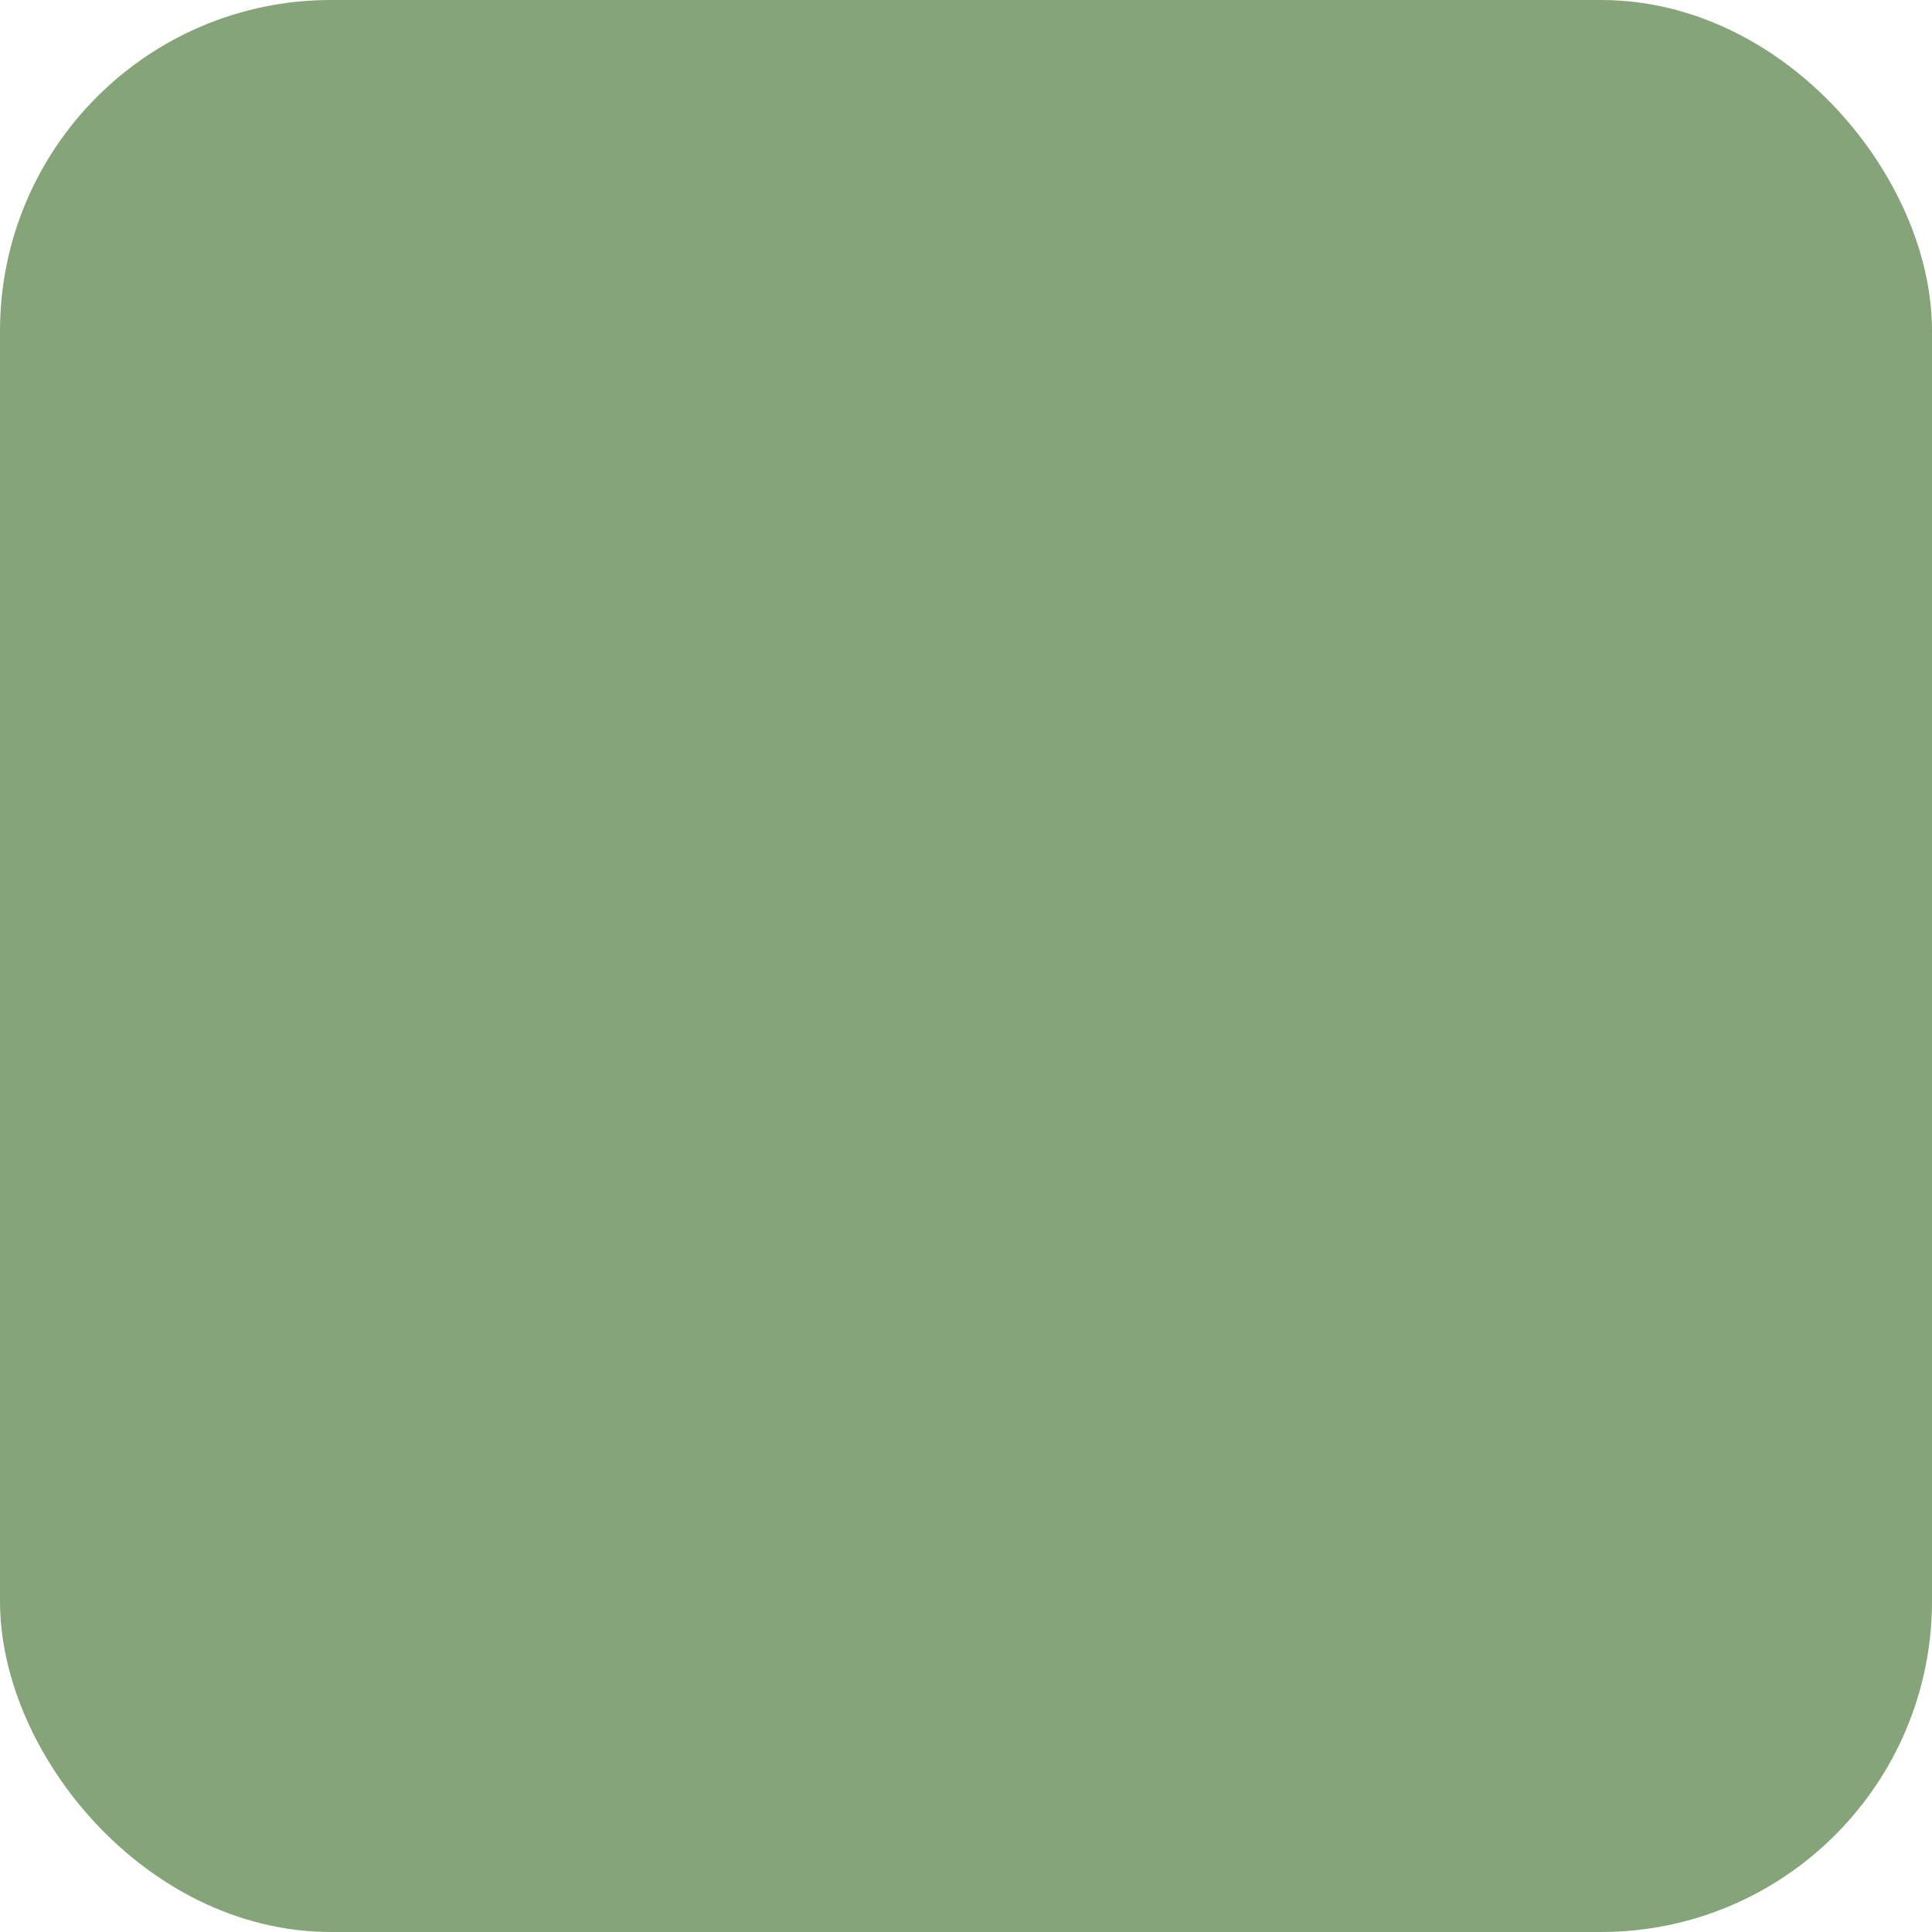 <?xml version="1.0" encoding="UTF-8" standalone="no"?>
<!-- Created with Inkscape (http://www.inkscape.org/) -->

<svg
   width="432"
   height="432"
   viewBox="0 0 432 432"
   version="1.1"
   id="svg1"
   inkscape:version="1.4 (e7c3feb100, 2024-10-09)"
   sodipodi:docname="background.svg"
   xmlns:inkscape="http://www.inkscape.org/namespaces/inkscape"
   xmlns:sodipodi="http://sodipodi.sourceforge.net/DTD/sodipodi-0.dtd"
   xmlns="http://www.w3.org/2000/svg"
   xmlns:svg="http://www.w3.org/2000/svg">
  <sodipodi:namedview
     id="namedview1"
     pagecolor="#505050"
     bordercolor="#ffffff"
     borderopacity="1"
     inkscape:showpageshadow="0"
     inkscape:pageopacity="0"
     inkscape:pagecheckerboard="1"
     inkscape:deskcolor="#d1d1d1"
     inkscape:document-units="px"
     showguides="true"
     inkscape:zoom="0.49175084"
     inkscape:cx="-306.0493"
     inkscape:cy="297.9151"
     inkscape:window-width="1920"
     inkscape:window-height="1080"
     inkscape:window-x="0"
     inkscape:window-y="0"
     inkscape:window-maximized="1"
     inkscape:current-layer="layer1" />
  <defs
     id="defs1" />
  <g
     inkscape:label="Layer 1"
     inkscape:groupmode="layer"
     id="layer1">
    <rect
       style="display:inline;fill:#85a479;fill-opacity:1;stroke:#85a479;stroke-width:28.8;stroke-miterlimit:4.8;stroke-dasharray:none;stroke-opacity:1;paint-order:normal"
       id="rect1"
       height="403.2"
       x="14.4"
       y="14.4"
       ry="59.59"
       width="403.2"
       onclick="" />
    <path
       style="display:none;fill:#85a479;fill-opacity:1;stroke:#85a479;stroke-width:2;stroke-miterlimit:4.8;stroke-dasharray:none;stroke-opacity:1;paint-order:normal"
       d="m 14.436,30.582 c 0,0 3.954,9.167 12.762,6.83 C 36.005,35.076 48.048,2.902 45.352,14.405 42.656,25.909 37.443,38.131 37.443,38.131 c 0,0 -8.807,17.435 -16.896,6.111 C 12.459,32.919 14.436,30.582 14.436,30.582 Z"
       id="path4" />
  </g>
</svg>
